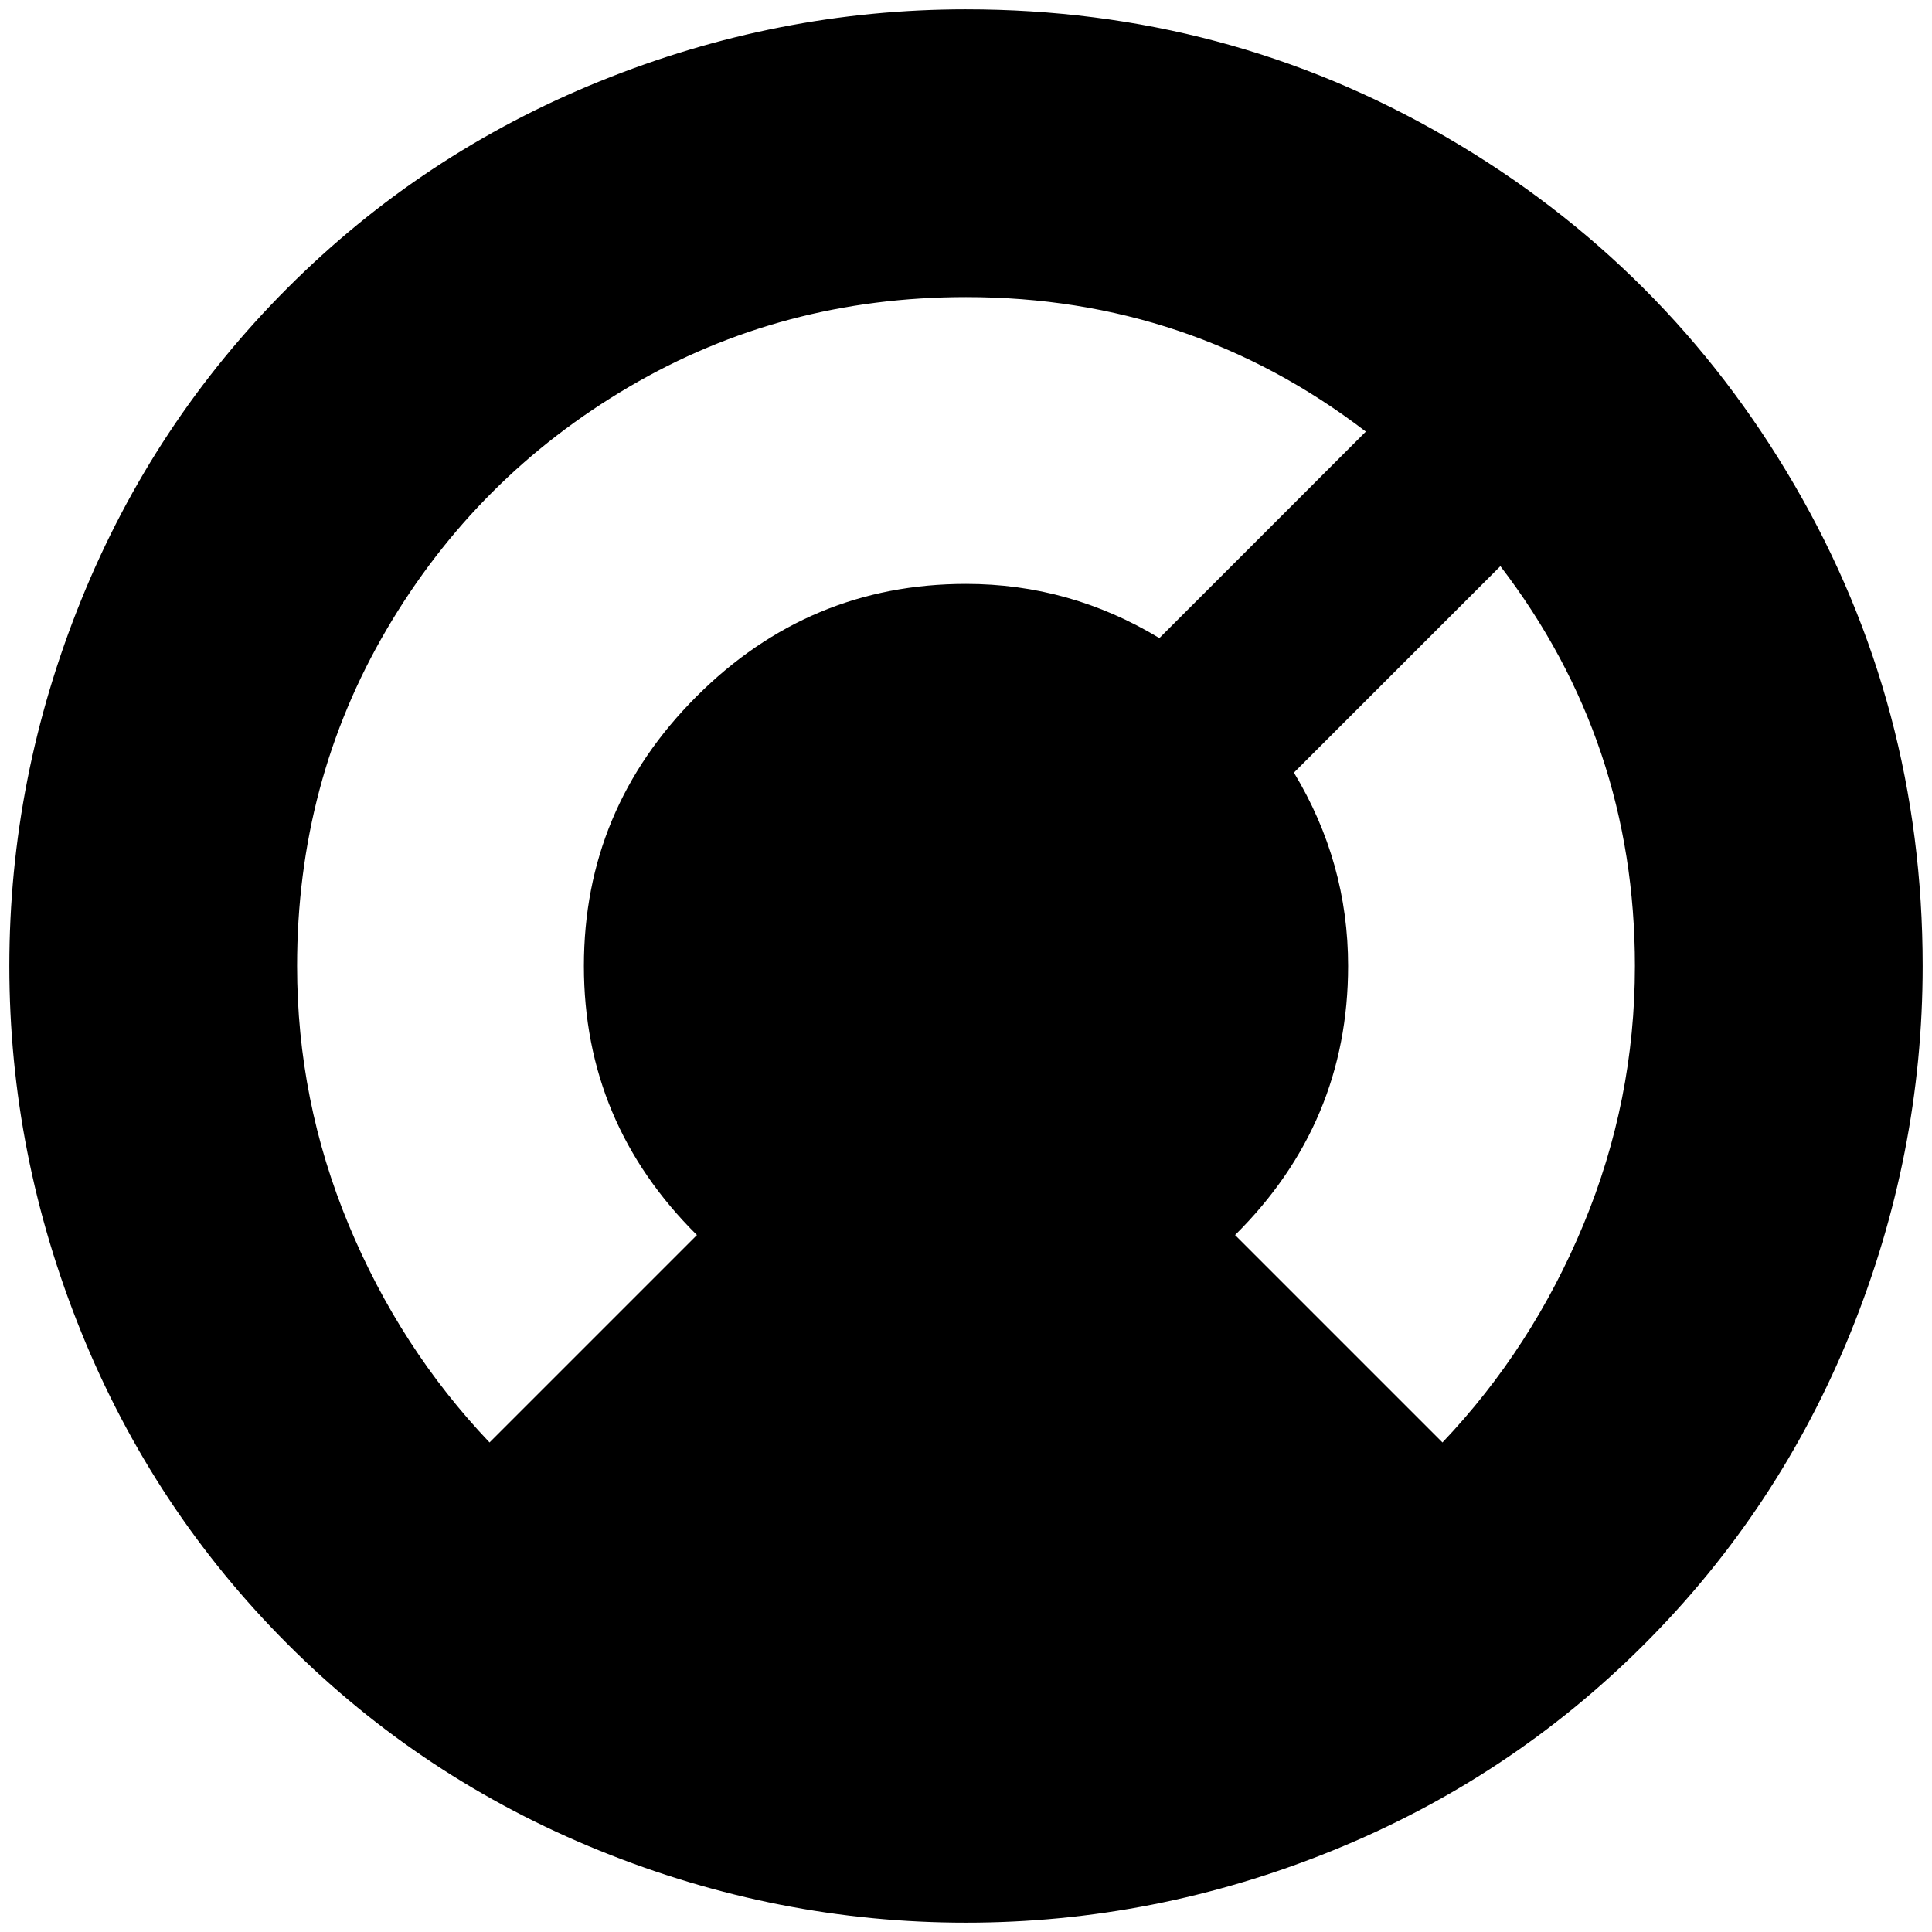 <?xml version="1.0" standalone="no"?>
<!DOCTYPE svg PUBLIC "-//W3C//DTD SVG 1.1//EN" "http://www.w3.org/Graphics/SVG/1.1/DTD/svg11.dtd" >
<svg xmlns="http://www.w3.org/2000/svg" xmlns:xlink="http://www.w3.org/1999/xlink" version="1.1" width="2048" height="2048" viewBox="-10 0 2068 2048">
   <path fill="currentColor"
d="M1534 1534l-222 -222q121 -120 121 -288q0 -111 -58 -207l221 -221q144 188 144 428q0 144 -55 276.5t-151 233.5zM1024 308q240 0 428 144l-221 221q-96 -58 -207 -58q-168 0 -288.5 120.5t-120.5 288.5t121 288l-222 222q-96 -101 -151 -233.5t-55 -276.5
q0 -197 96 -360.5t259.5 -259.5t360.5 -96zM1024 0q-202 0 -392 77t-334 221t-221 334t-77 392t77 392t221 334t334 221t392 77t392 -77t334 -221t221 -334t77 -392q0 -279 -137 -514.5t-372.5 -372.5t-514.5 -137z" />
</svg>

